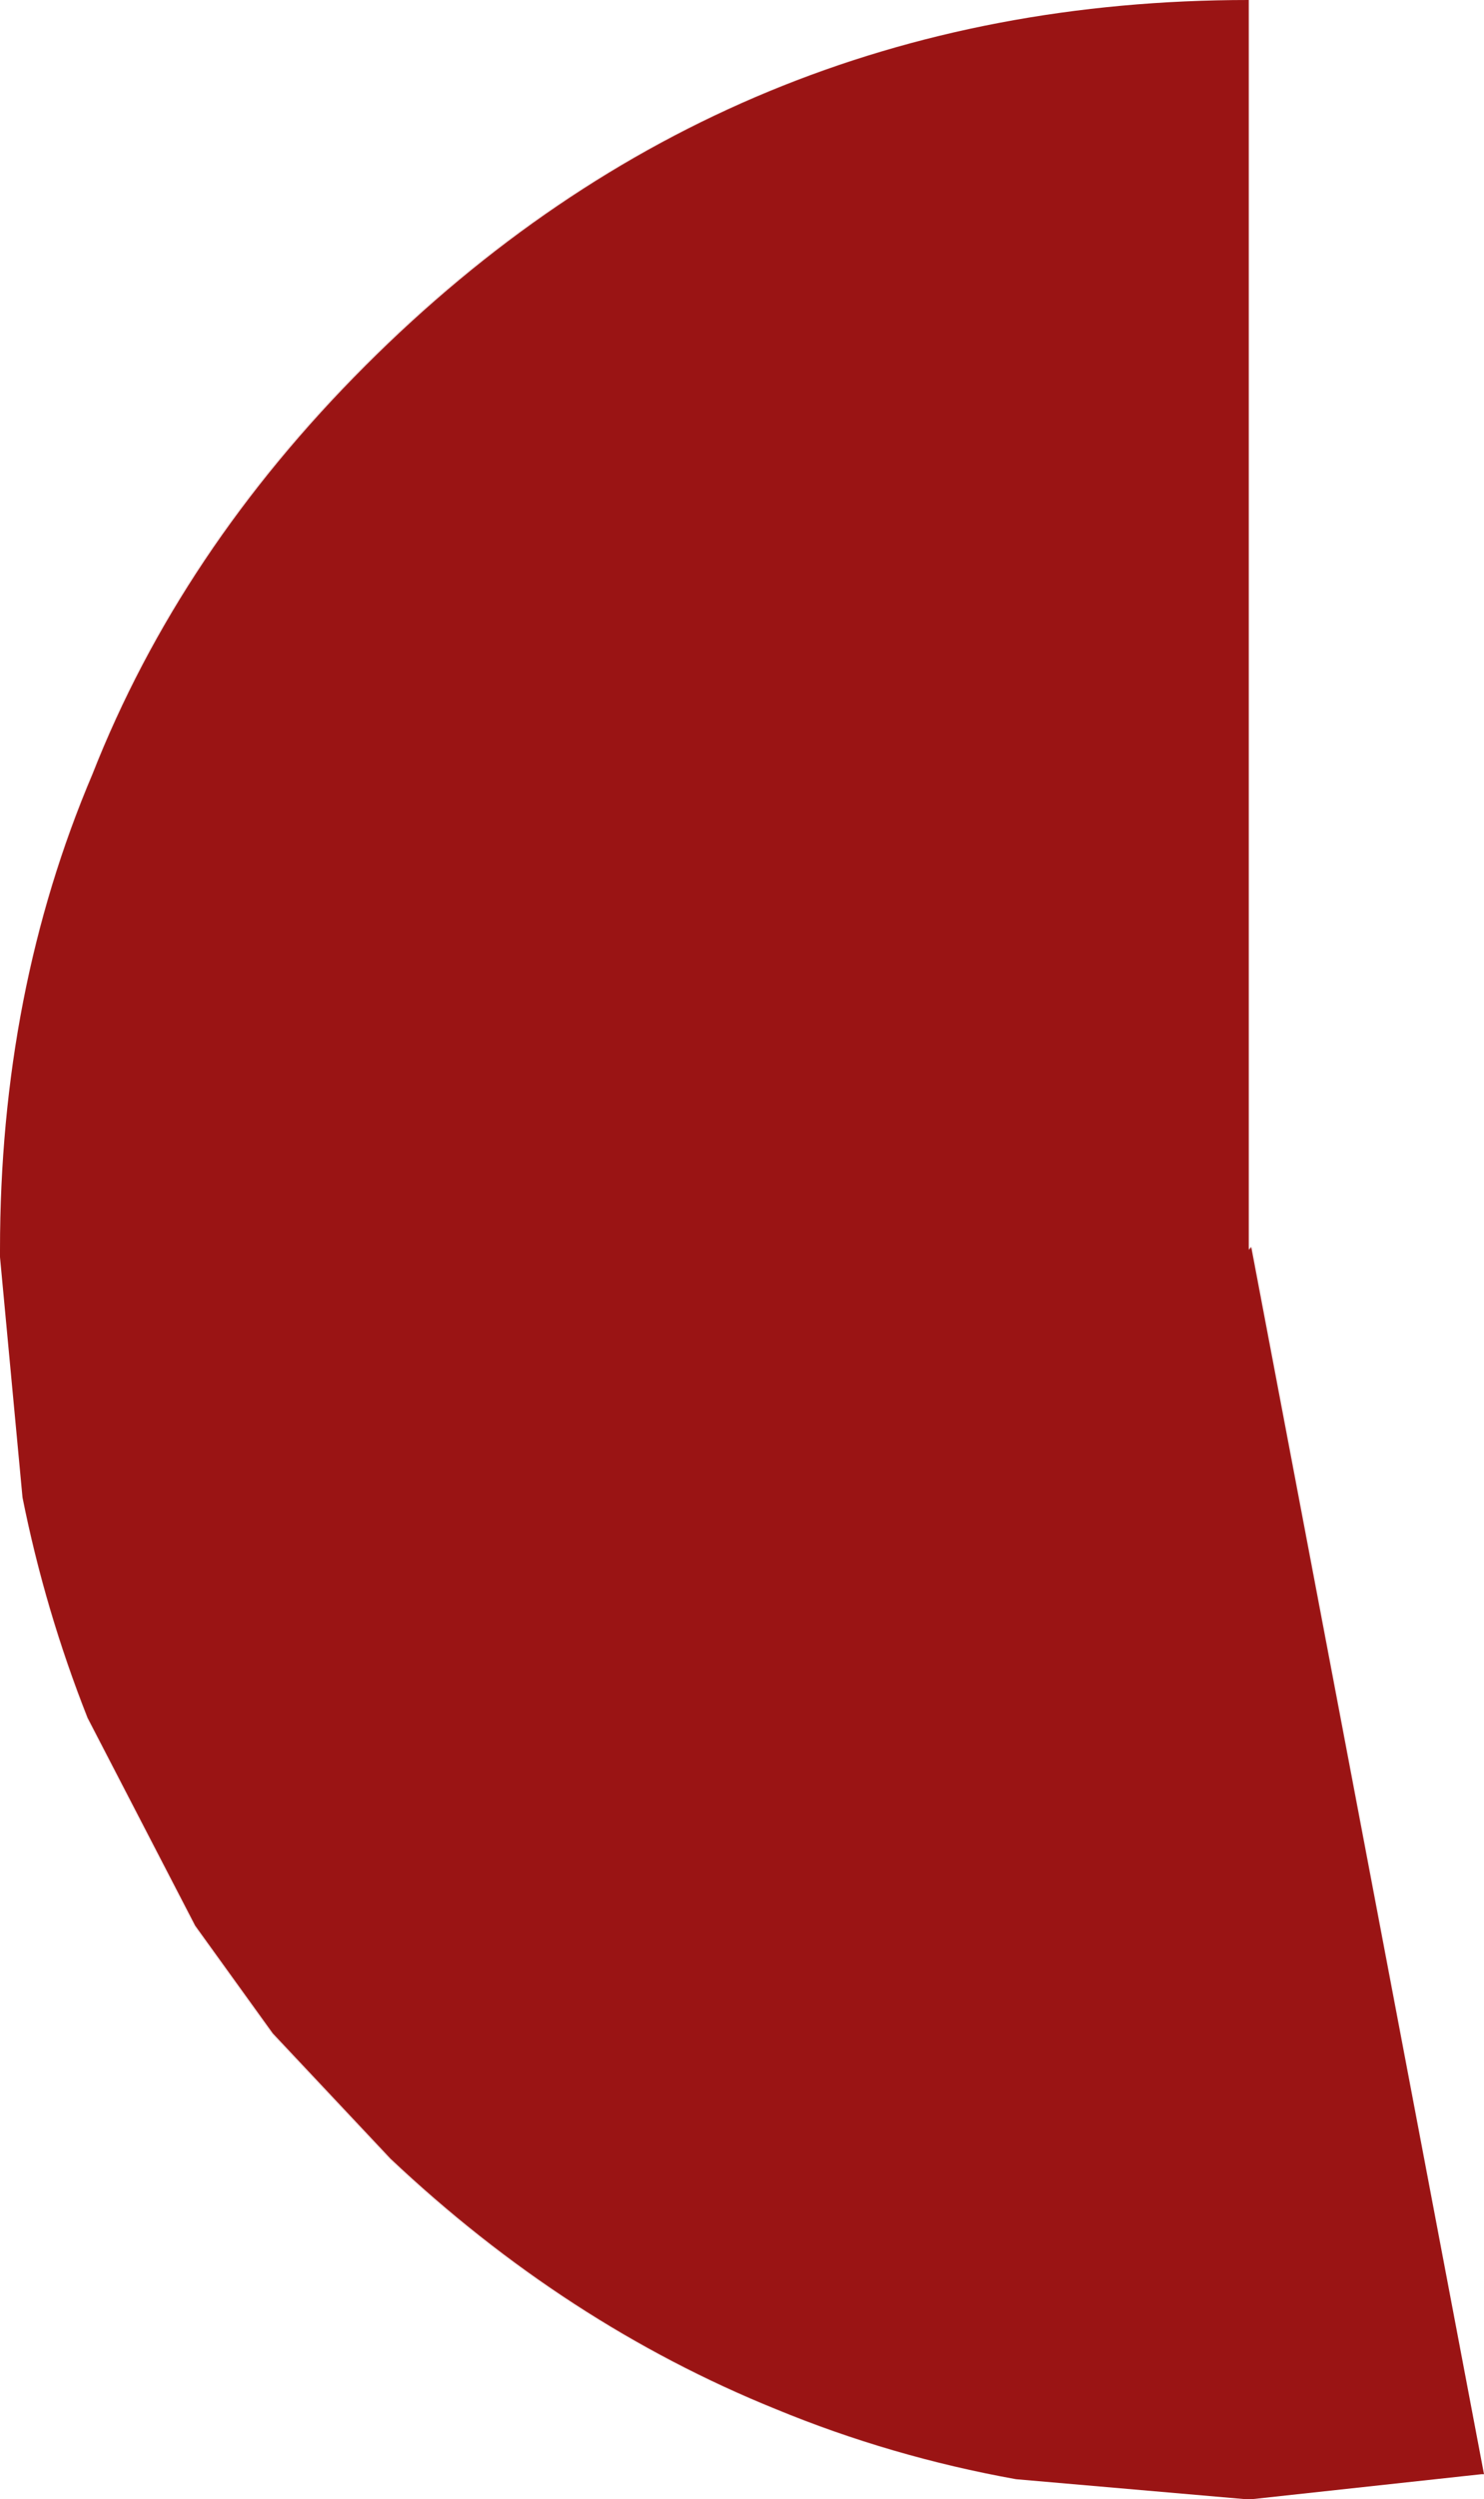 <?xml version="1.0" encoding="UTF-8" standalone="no"?>
<svg xmlns:xlink="http://www.w3.org/1999/xlink" height="49.9px" width="29.65px" xmlns="http://www.w3.org/2000/svg">
  <g transform="matrix(1.0, 0.0, 0.0, 1.0, 25.0, 25.0)">
    <path d="M-23.15 -9.55 Q-21.4 -14.0 -17.7 -17.7 -10.4 -25.0 -0.05 -25.0 L-0.05 -0.05 0.0 -0.1 4.65 24.4 4.6 24.4 0.0 24.9 -0.1 24.9 -4.7 24.5 Q-7.2 24.05 -9.5 23.1 -13.7 21.4 -17.2 18.1 L-19.55 15.6 -21.1 13.45 -23.25 9.3 Q-24.1 7.15 -24.55 4.9 L-25.0 0.1 -25.0 0.0 -25.0 -0.05 Q-25.0 -5.2 -23.15 -9.55" fill="#9a1414" fill-rule="evenodd" stroke="none"/>
  </g>
</svg>
